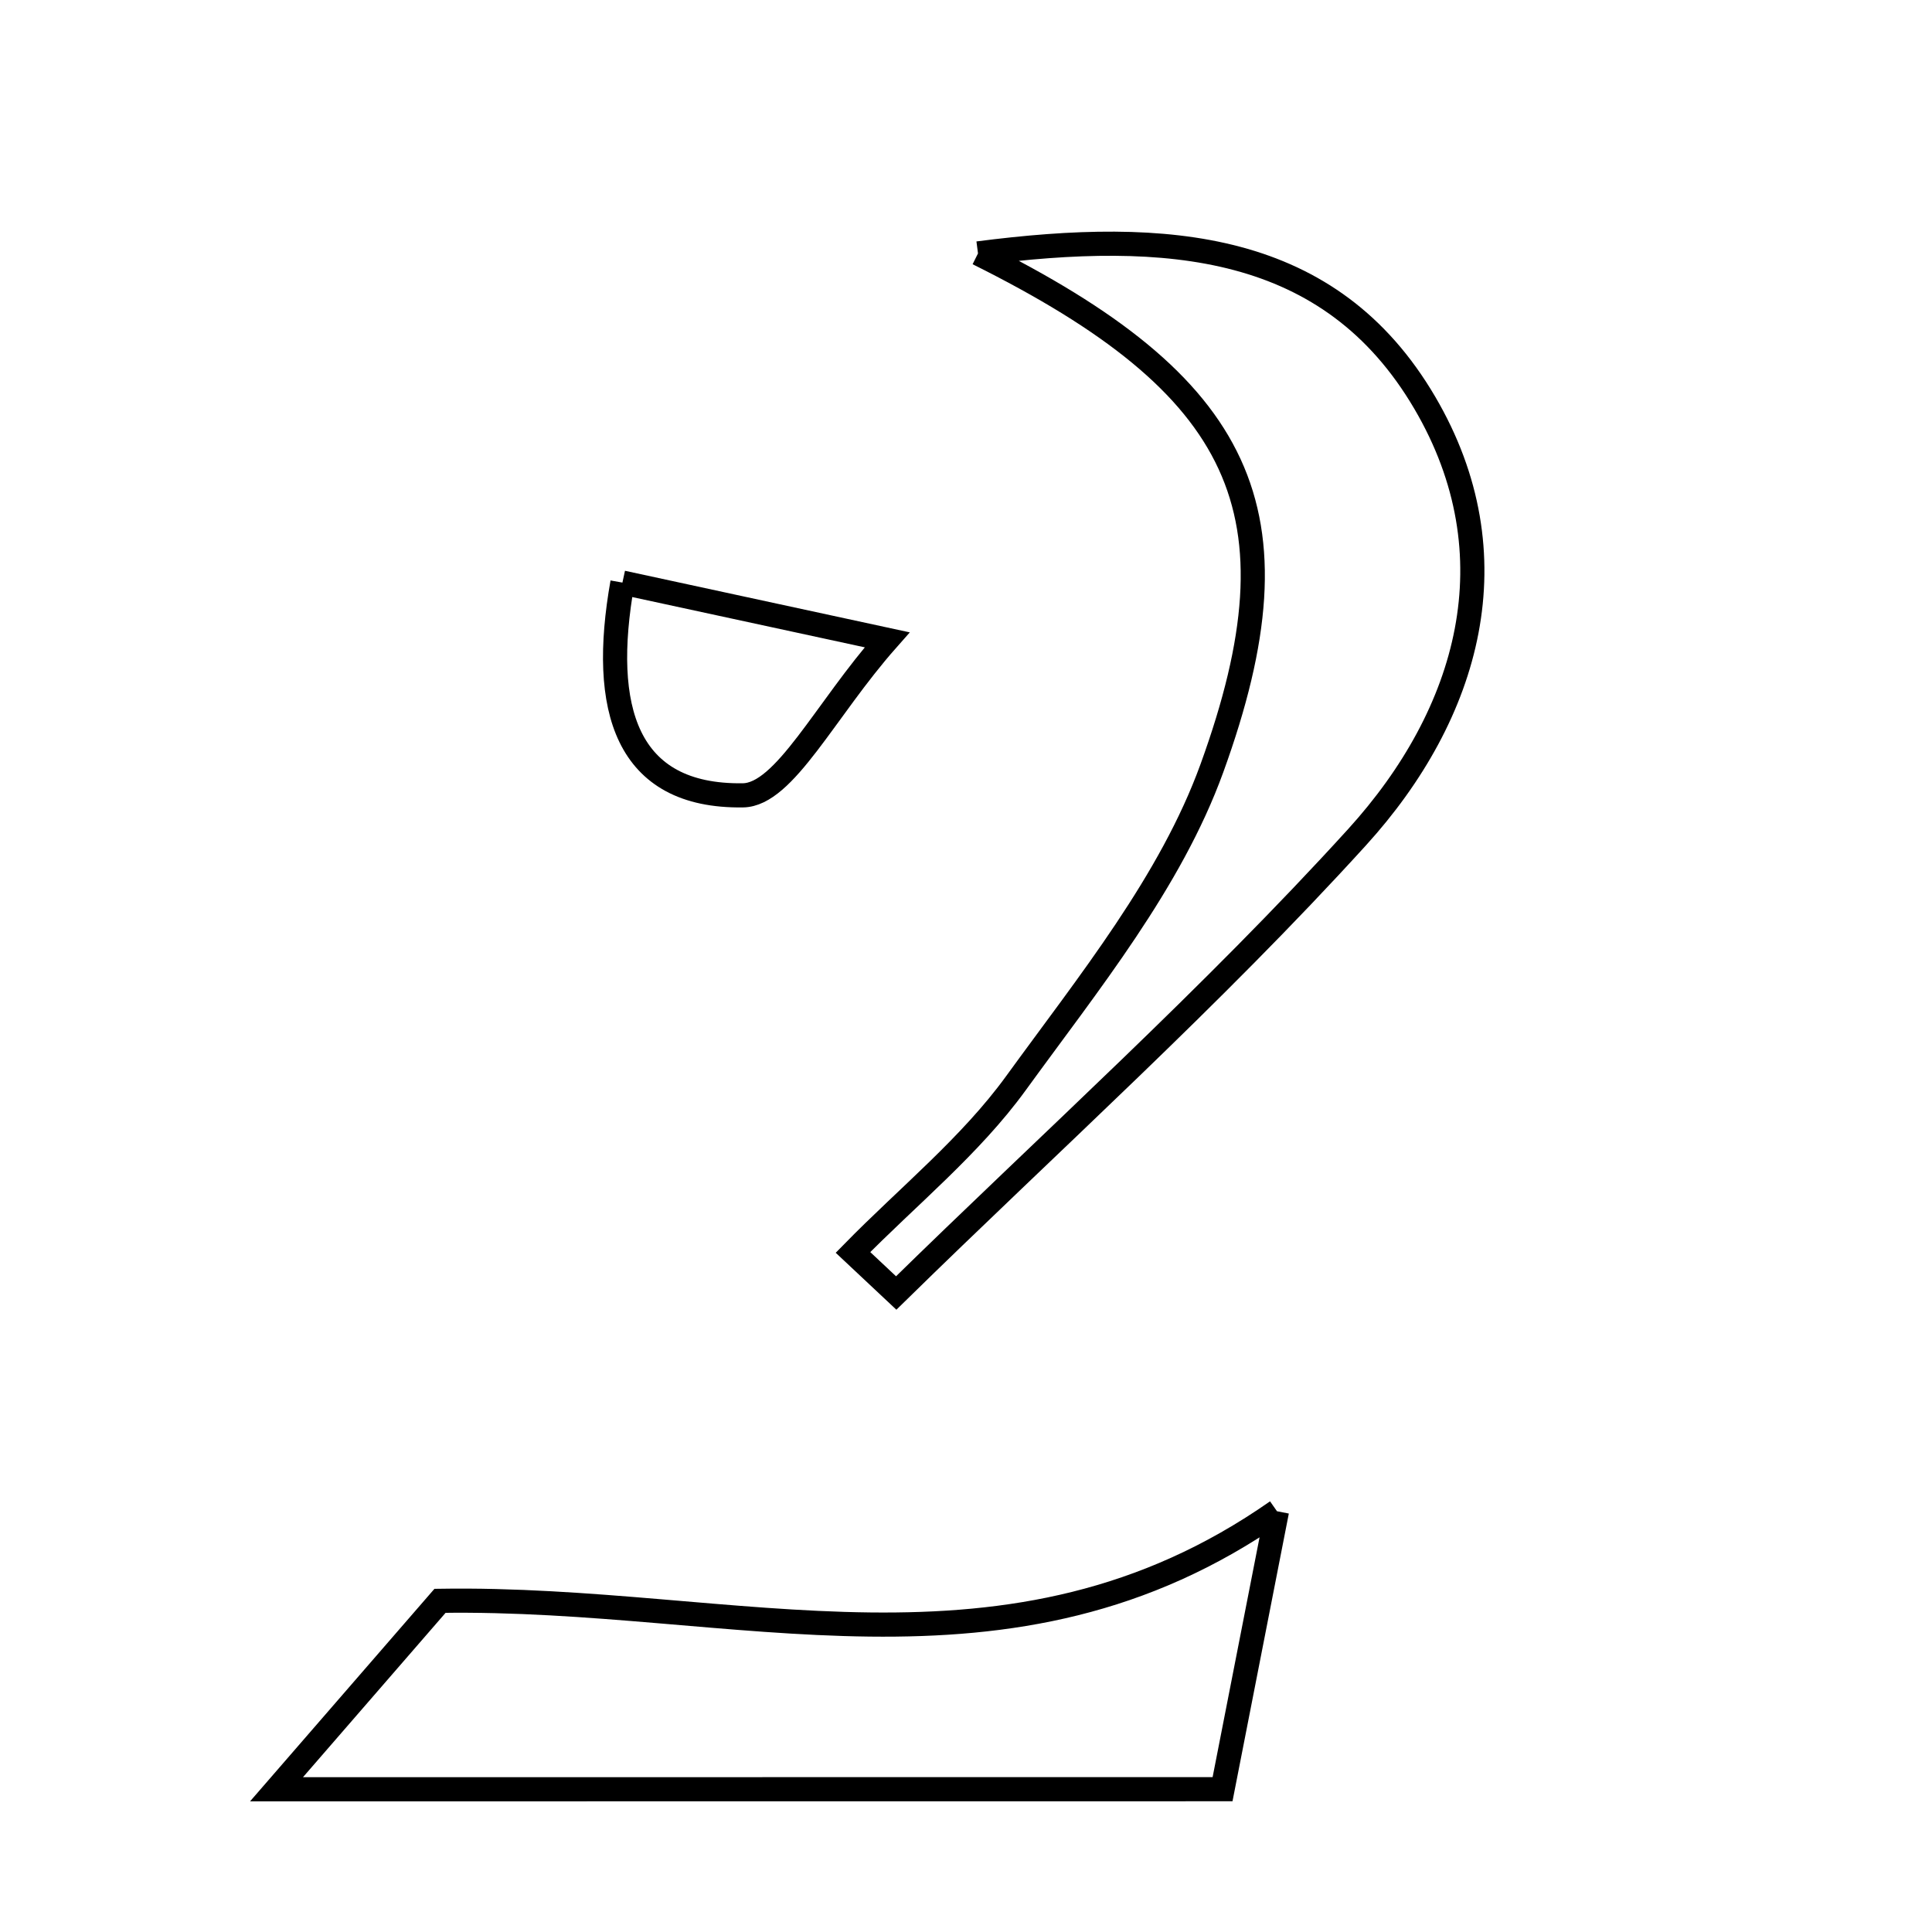 <svg xmlns="http://www.w3.org/2000/svg" viewBox="0.0 0.0 24.0 24.0" height="200px" width="200px"><path fill="none" stroke="black" stroke-width=".3" stroke-opacity="1.0"  filling="0" d="M12.149 3.148 C14.509 2.842 16.526 3.004 17.699 5.003 C18.812 6.9 18.253 8.865 16.857 10.401 C15.054 12.384 13.05 14.183 11.133 16.062 C10.954 15.894 10.775 15.726 10.596 15.558 C11.278 14.862 12.055 14.235 12.62 13.456 C13.523 12.211 14.542 10.957 15.055 9.542 C16.213 6.348 15.449 4.791 12.149 3.148"></path>
<path fill="none" stroke="black" stroke-width=".3" stroke-opacity="1.0"  filling="0" d="M7.732 7.237 C8.752 7.458 9.561 7.632 11.02 7.948 C10.249 8.82 9.746 9.873 9.229 9.88 C7.775 9.901 7.453 8.806 7.732 7.237"></path>
<path fill="none" stroke="black" stroke-width=".3" stroke-opacity="1.0"  filling="0" d="M15.863 18.773 C15.637 19.927 15.42 21.035 15.187 22.226 C11.409 22.227 7.768 22.227 3.435 22.227 C4.463 21.042 5.109 20.297 5.466 19.886 C9.166 19.828 12.534 21.1 15.863 18.773"></path></svg>